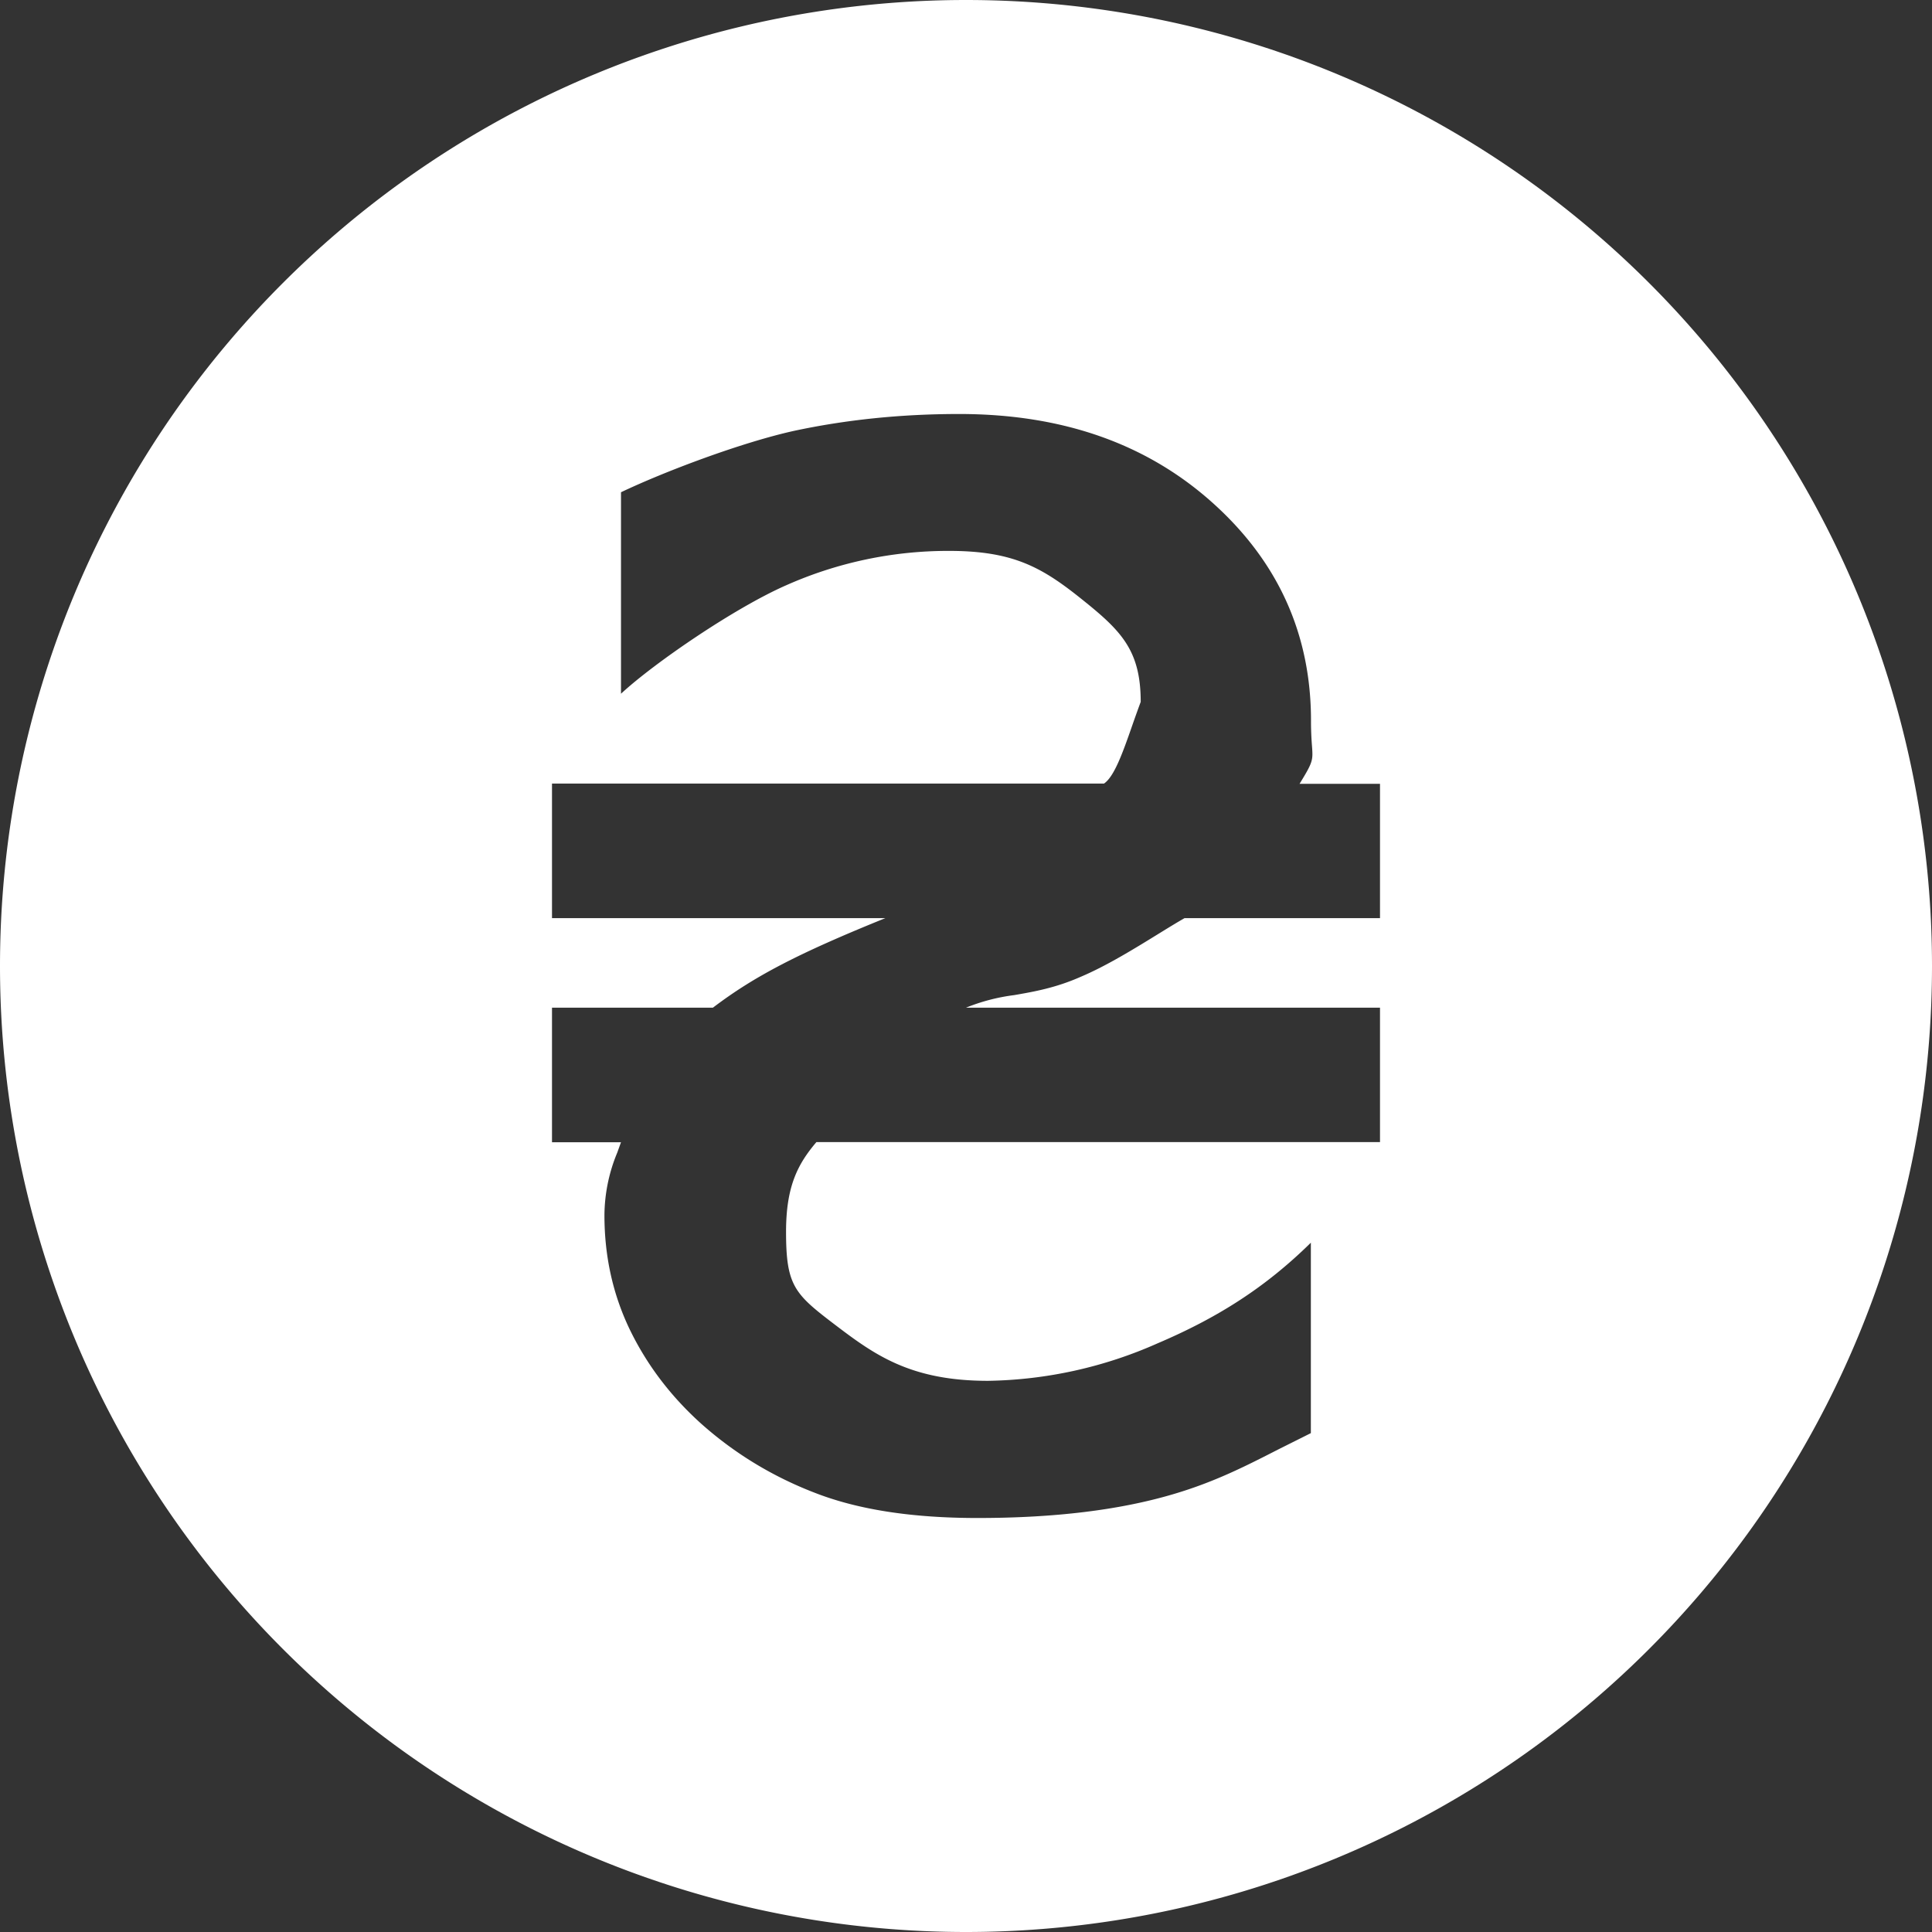 <svg width="14" height="14" fill="none" xmlns="http://www.w3.org/2000/svg"><rect width="100%" height="100%" fill="#333333" stroke="none"/><path fill-rule="evenodd" clip-rule="evenodd" d="M7 14A7 7 0 107 0a7 7 0 000 14zM4 5.678v.975h2.416c-.643.26-.953.424-1.25.649H4v.975h.5l-.027.075a1.2 1.2 0 00-.093.454c0 .295.06.57.182.825.123.255.294.482.515.682.246.22.525.389.837.508.312.12.701.179 1.169.179.556 0 1.029-.057 1.42-.173.298-.088.52-.201.762-.325l.234-.117v-1.38c-.335.33-.685.548-1.11.729a3.14 3.14 0 01-1.23.272c-.565 0-.825-.191-1.113-.41-.289-.22-.35-.28-.35-.67 0-.328.084-.49.22-.65H10v-.974H7a1.4 1.4 0 01.349-.091c.144-.025.3-.052.483-.133.189-.08.394-.207.566-.313.068-.042.13-.08.186-.112H10V5.68h-.583c.098-.16.098-.169.09-.276a2.24 2.24 0 01-.007-.182c0-.628-.24-1.156-.717-1.582C8.305 3.213 7.695 3 6.951 3c-.424 0-.824.042-1.201.123-.377.084-.926.29-1.25.444v1.46c.237-.22.82-.62 1.195-.785a2.89 2.89 0 011.182-.25c.462 0 .671.117.958.347.288.23.431.371.431.747a9.913 9.913 0 00-.061.17c-.07.201-.131.372-.205.422H4z" fill="#fff"/></svg>